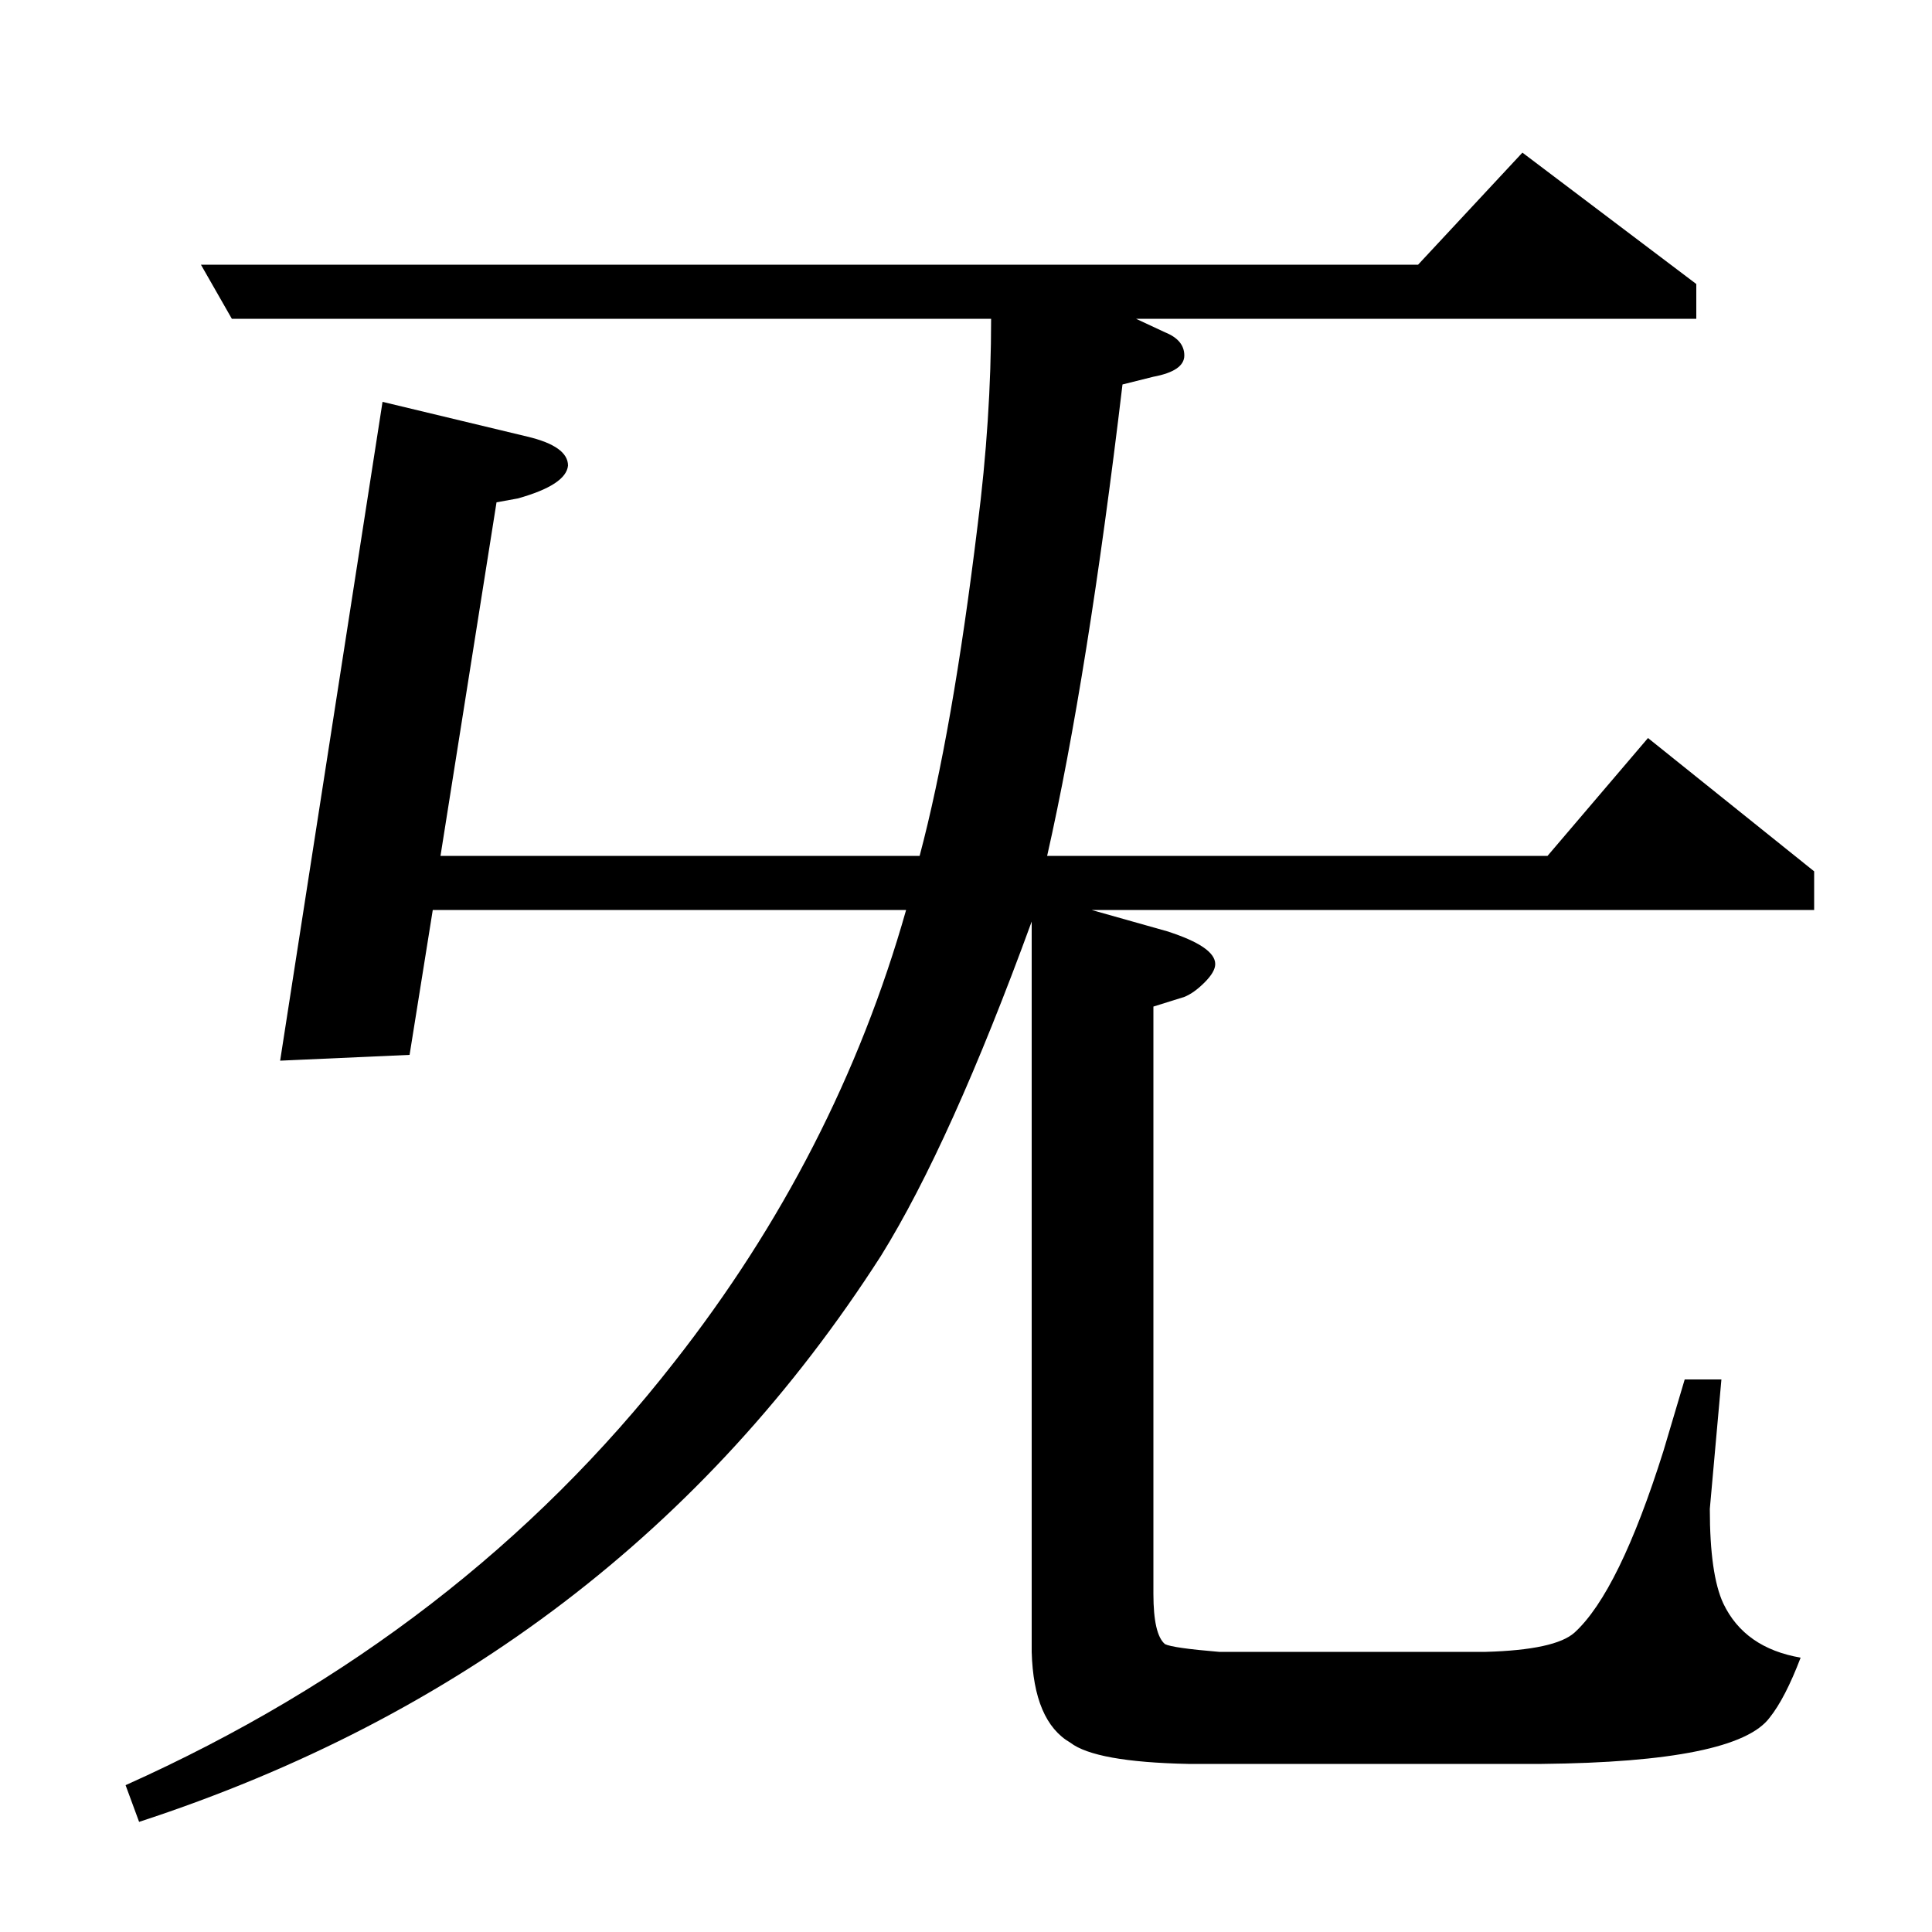 <?xml version="1.0" standalone="no"?>
<!DOCTYPE svg PUBLIC "-//W3C//DTD SVG 1.1//EN" "http://www.w3.org/Graphics/SVG/1.1/DTD/svg11.dtd" >
<svg xmlns="http://www.w3.org/2000/svg" xmlns:xlink="http://www.w3.org/1999/xlink" version="1.1" viewBox="0 -120 1000 1000">
  <g transform="matrix(1 0 0 -1 0 880)">
   <path fill="currentColor"
d="M891 286l-6 -67q0 -34 7 -49q11 -23 40 -28q-8 -21 -16 -31q-17 -23 -118 -24h-183q-48 1 -61 11q-19 11 -20 47v378q-42 -115 -78 -173q-136 -212 -384 -293l-7 19q174 78 284 219q84 107 120 234h-245l-12 -75l-67 -3l53 341l75 -18q21 -5 21 -15q-1 -10 -26 -17
l-11 -2l-29 -183h248q17 64 30 171q7 55 7 107h-393l-16 28h630l54 58l90 -68v-18h-290l15 -7q10 -4 10 -12t-16 -11l-16 -4q-18 -151 -39 -244h259l52 61l86 -69v-20h-374l39 -11q25 -8 25 -17q0 -4 -5.5 -9.5t-10.5 -7.5l-16 -5v-304q0 -21 6 -26q4 -2 28 -4h138
q36 1 46 10q23 21 46 94l11 37h19z" />
  </g>

</svg>
